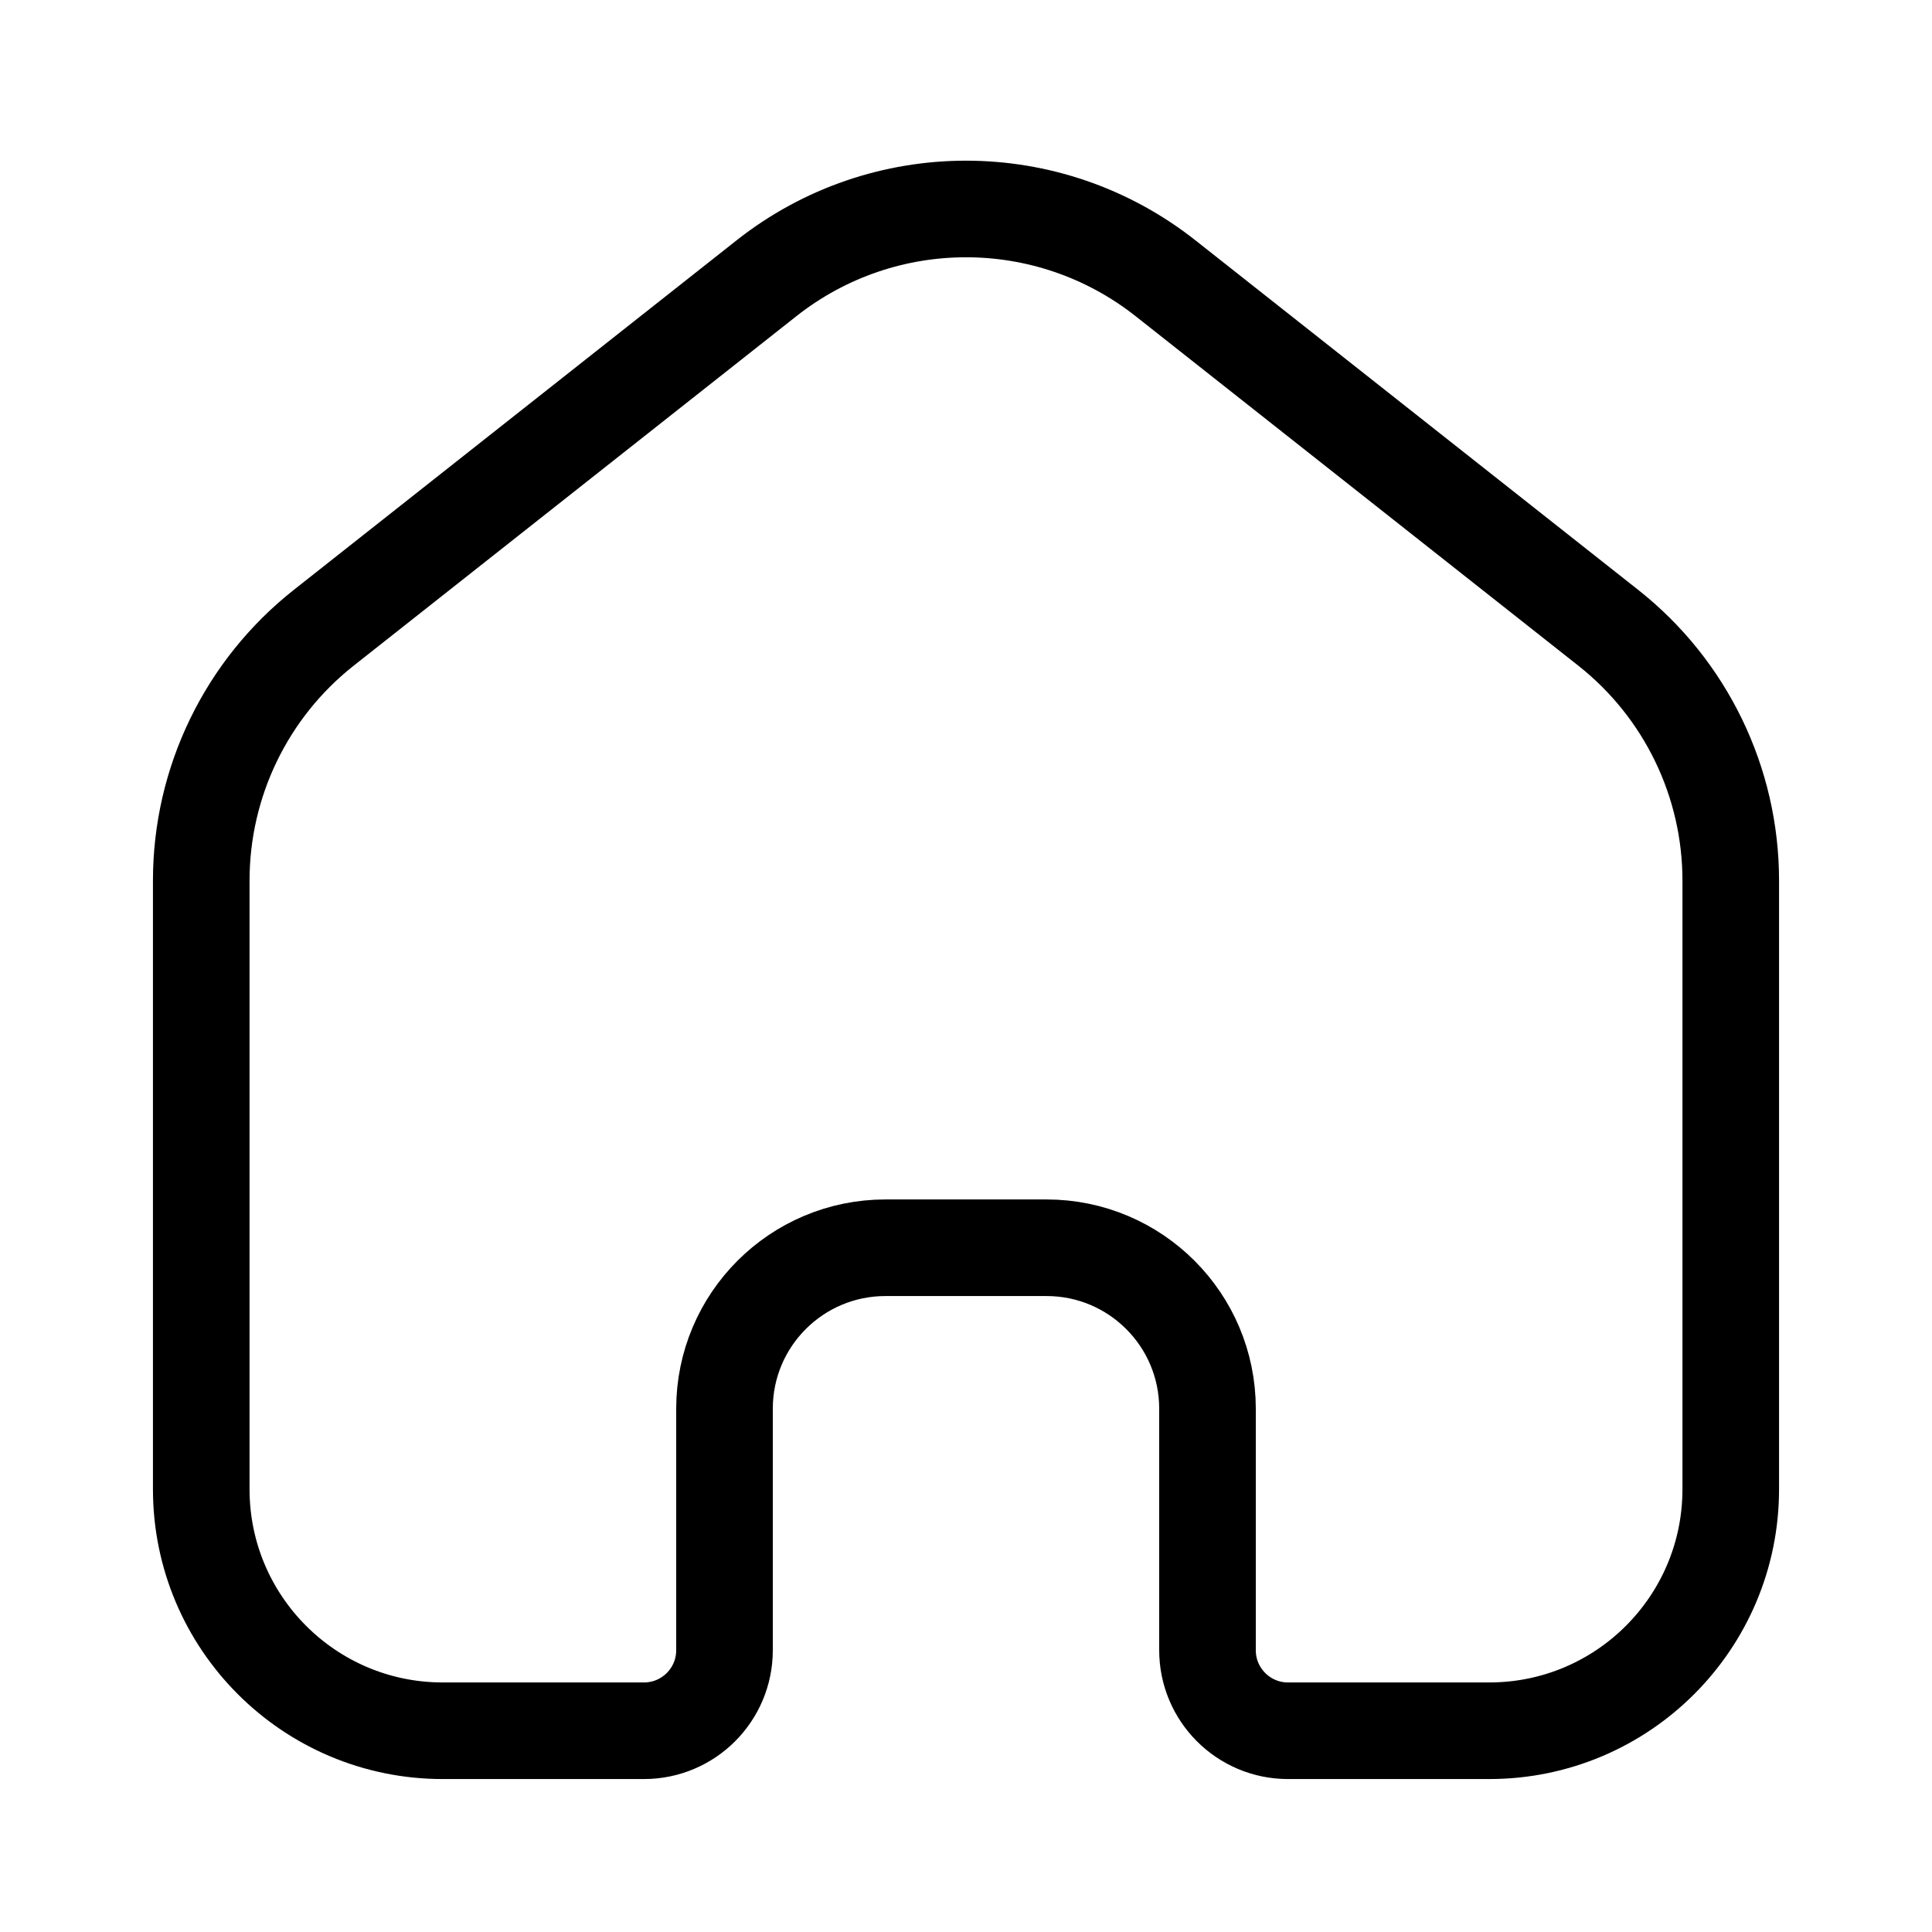 <svg width="24" height="24" viewBox="0 0 24 24" fill="none" stroke="currentColor" xmlns="http://www.w3.org/2000/svg">
<g id="Home">
<g id="Home_2">
<path id="Rectangle 74" d="M2.5 10.938C2.5 9.714 3.061 8.557 4.021 7.799L9.521 3.457C10.975 2.309 13.025 2.309 14.479 3.457L19.979 7.799C20.939 8.557 21.5 9.714 21.5 10.938V18.5C21.5 20.157 20.157 21.5 18.5 21.5H16C15.448 21.5 15 21.052 15 20.5V17.5C15 16.395 14.105 15.5 13 15.5H11C9.895 15.5 9 16.395 9 17.5V20.5C9 21.052 8.552 21.5 8 21.5H5.5C3.843 21.5 2.5 20.157 2.5 18.5L2.5 10.938Z" stroke="currentColor" stroke-width="1.2"/>
</g>
</g>
</svg>
